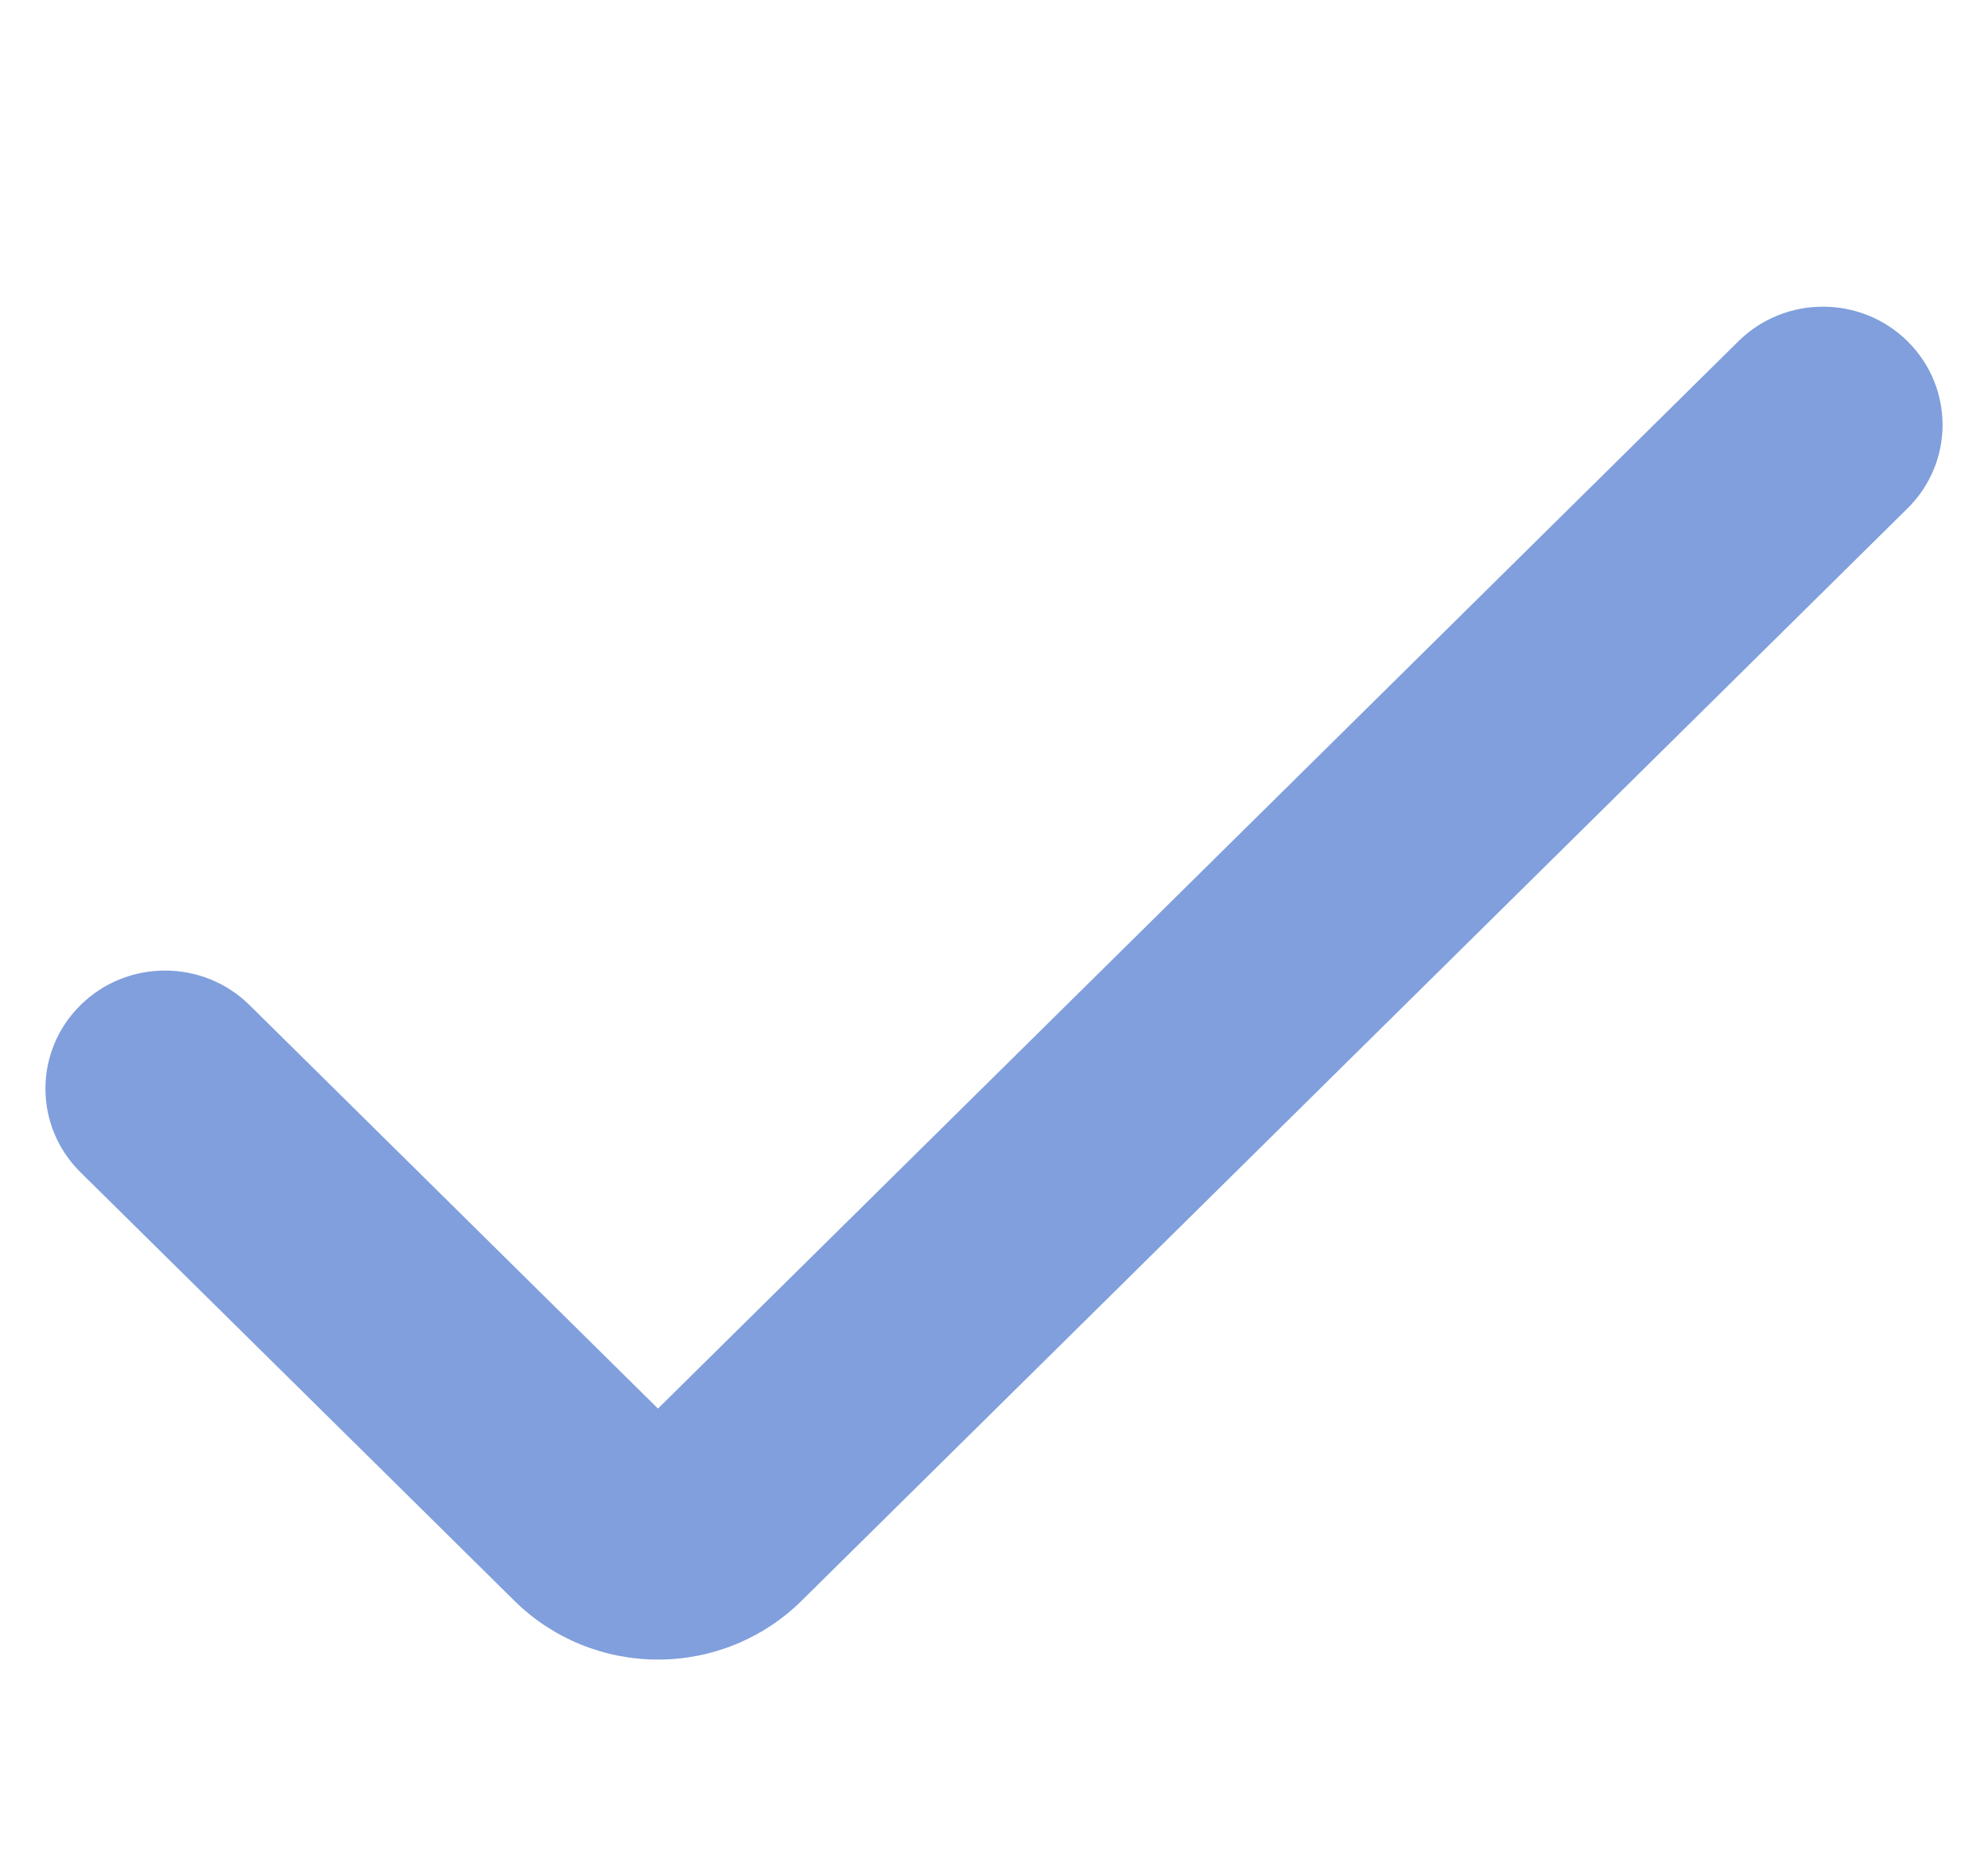 <svg width="175" height="165" viewBox="0 0 175 165" fill="none" xmlns="http://www.w3.org/2000/svg">
<g filter="url(#filter0_d_165_356)">
<path d="M57.921 142.111C53.181 142.113 48.635 140.251 45.285 136.937L7.083 99.206C2.972 95.143 2.972 88.557 7.083 84.495C11.195 80.433 17.86 80.433 21.972 84.495L57.921 120.013L153.028 26.046C157.14 21.985 163.805 21.985 167.917 26.046C172.028 30.109 172.028 36.694 167.917 40.757L70.557 136.937C67.208 140.251 62.662 142.113 57.921 142.111Z" fill="#809FDC"/>
</g>
<defs>
<filter id="filter0_d_165_356" x="0" y="0" width="175" height="173" filterUnits="userSpaceOnUse" color-interpolation-filters="sRGB">
<feFlood flood-opacity="0" result="BackgroundImageFix"/>
<feColorMatrix in="SourceAlpha" type="matrix" values="0 0 0 0 0 0 0 0 0 0 0 0 0 0 0 0 0 0 127 0" result="hardAlpha"/>
<feOffset dy="4"/>
<feGaussianBlur stdDeviation="2"/>
<feComposite in2="hardAlpha" operator="out"/>
<feColorMatrix type="matrix" values="0 0 0 0 0 0 0 0 0 0 0 0 0 0 0 0 0 0 0.25 0"/>
<feBlend mode="normal" in2="BackgroundImageFix" result="effect1_dropShadow_165_356"/>
<feBlend mode="normal" in="SourceGraphic" in2="effect1_dropShadow_165_356" result="shape"/>
</filter>
</defs>
</svg>
